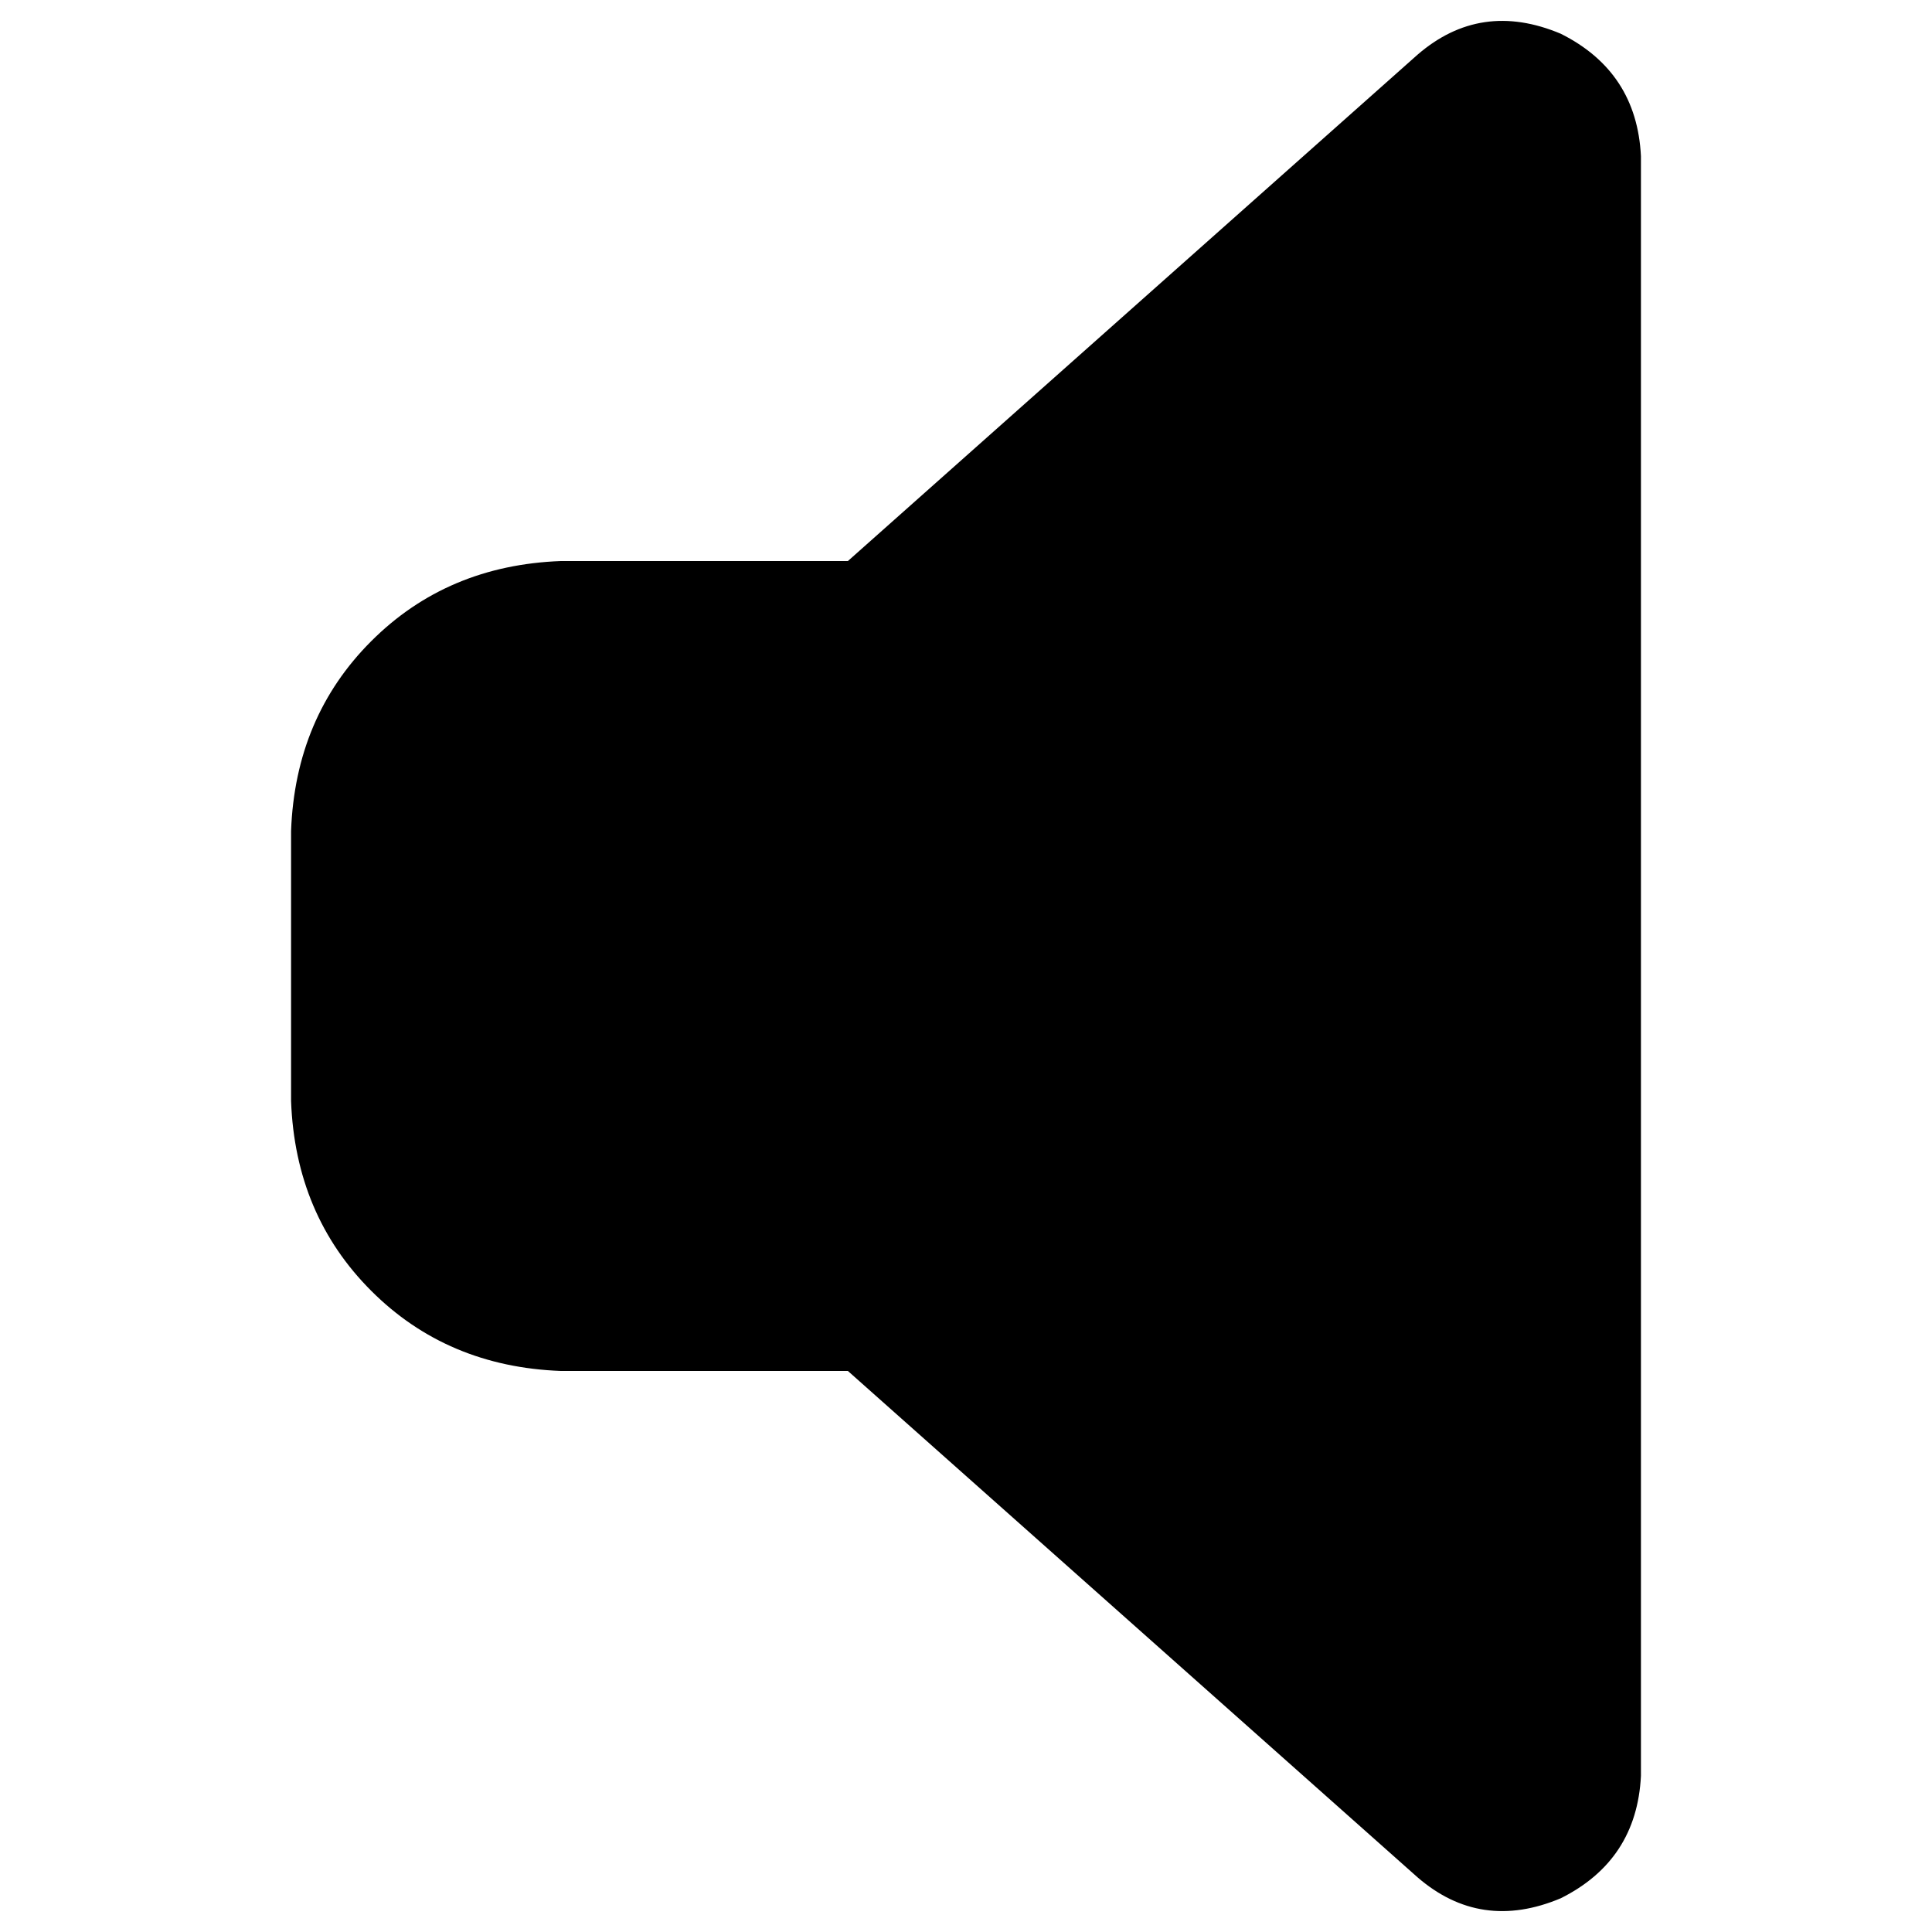 <svg xmlns="http://www.w3.org/2000/svg" viewBox="0 0 512 512">
  <path d="M 434.865 41.362 Q 433.747 19.004 413.624 8.943 Q 392.384 0 375.616 14.533 L 224.699 148.681 L 148.681 148.681 Q 118.498 149.799 98.376 169.921 Q 78.253 190.044 77.135 220.227 L 77.135 291.773 Q 78.253 321.956 98.376 342.079 Q 118.498 362.201 148.681 363.319 L 224.699 363.319 L 375.616 497.467 Q 392.384 512 413.624 503.057 Q 433.747 492.996 434.865 470.638 L 434.865 41.362 L 434.865 41.362 Z" />
</svg>